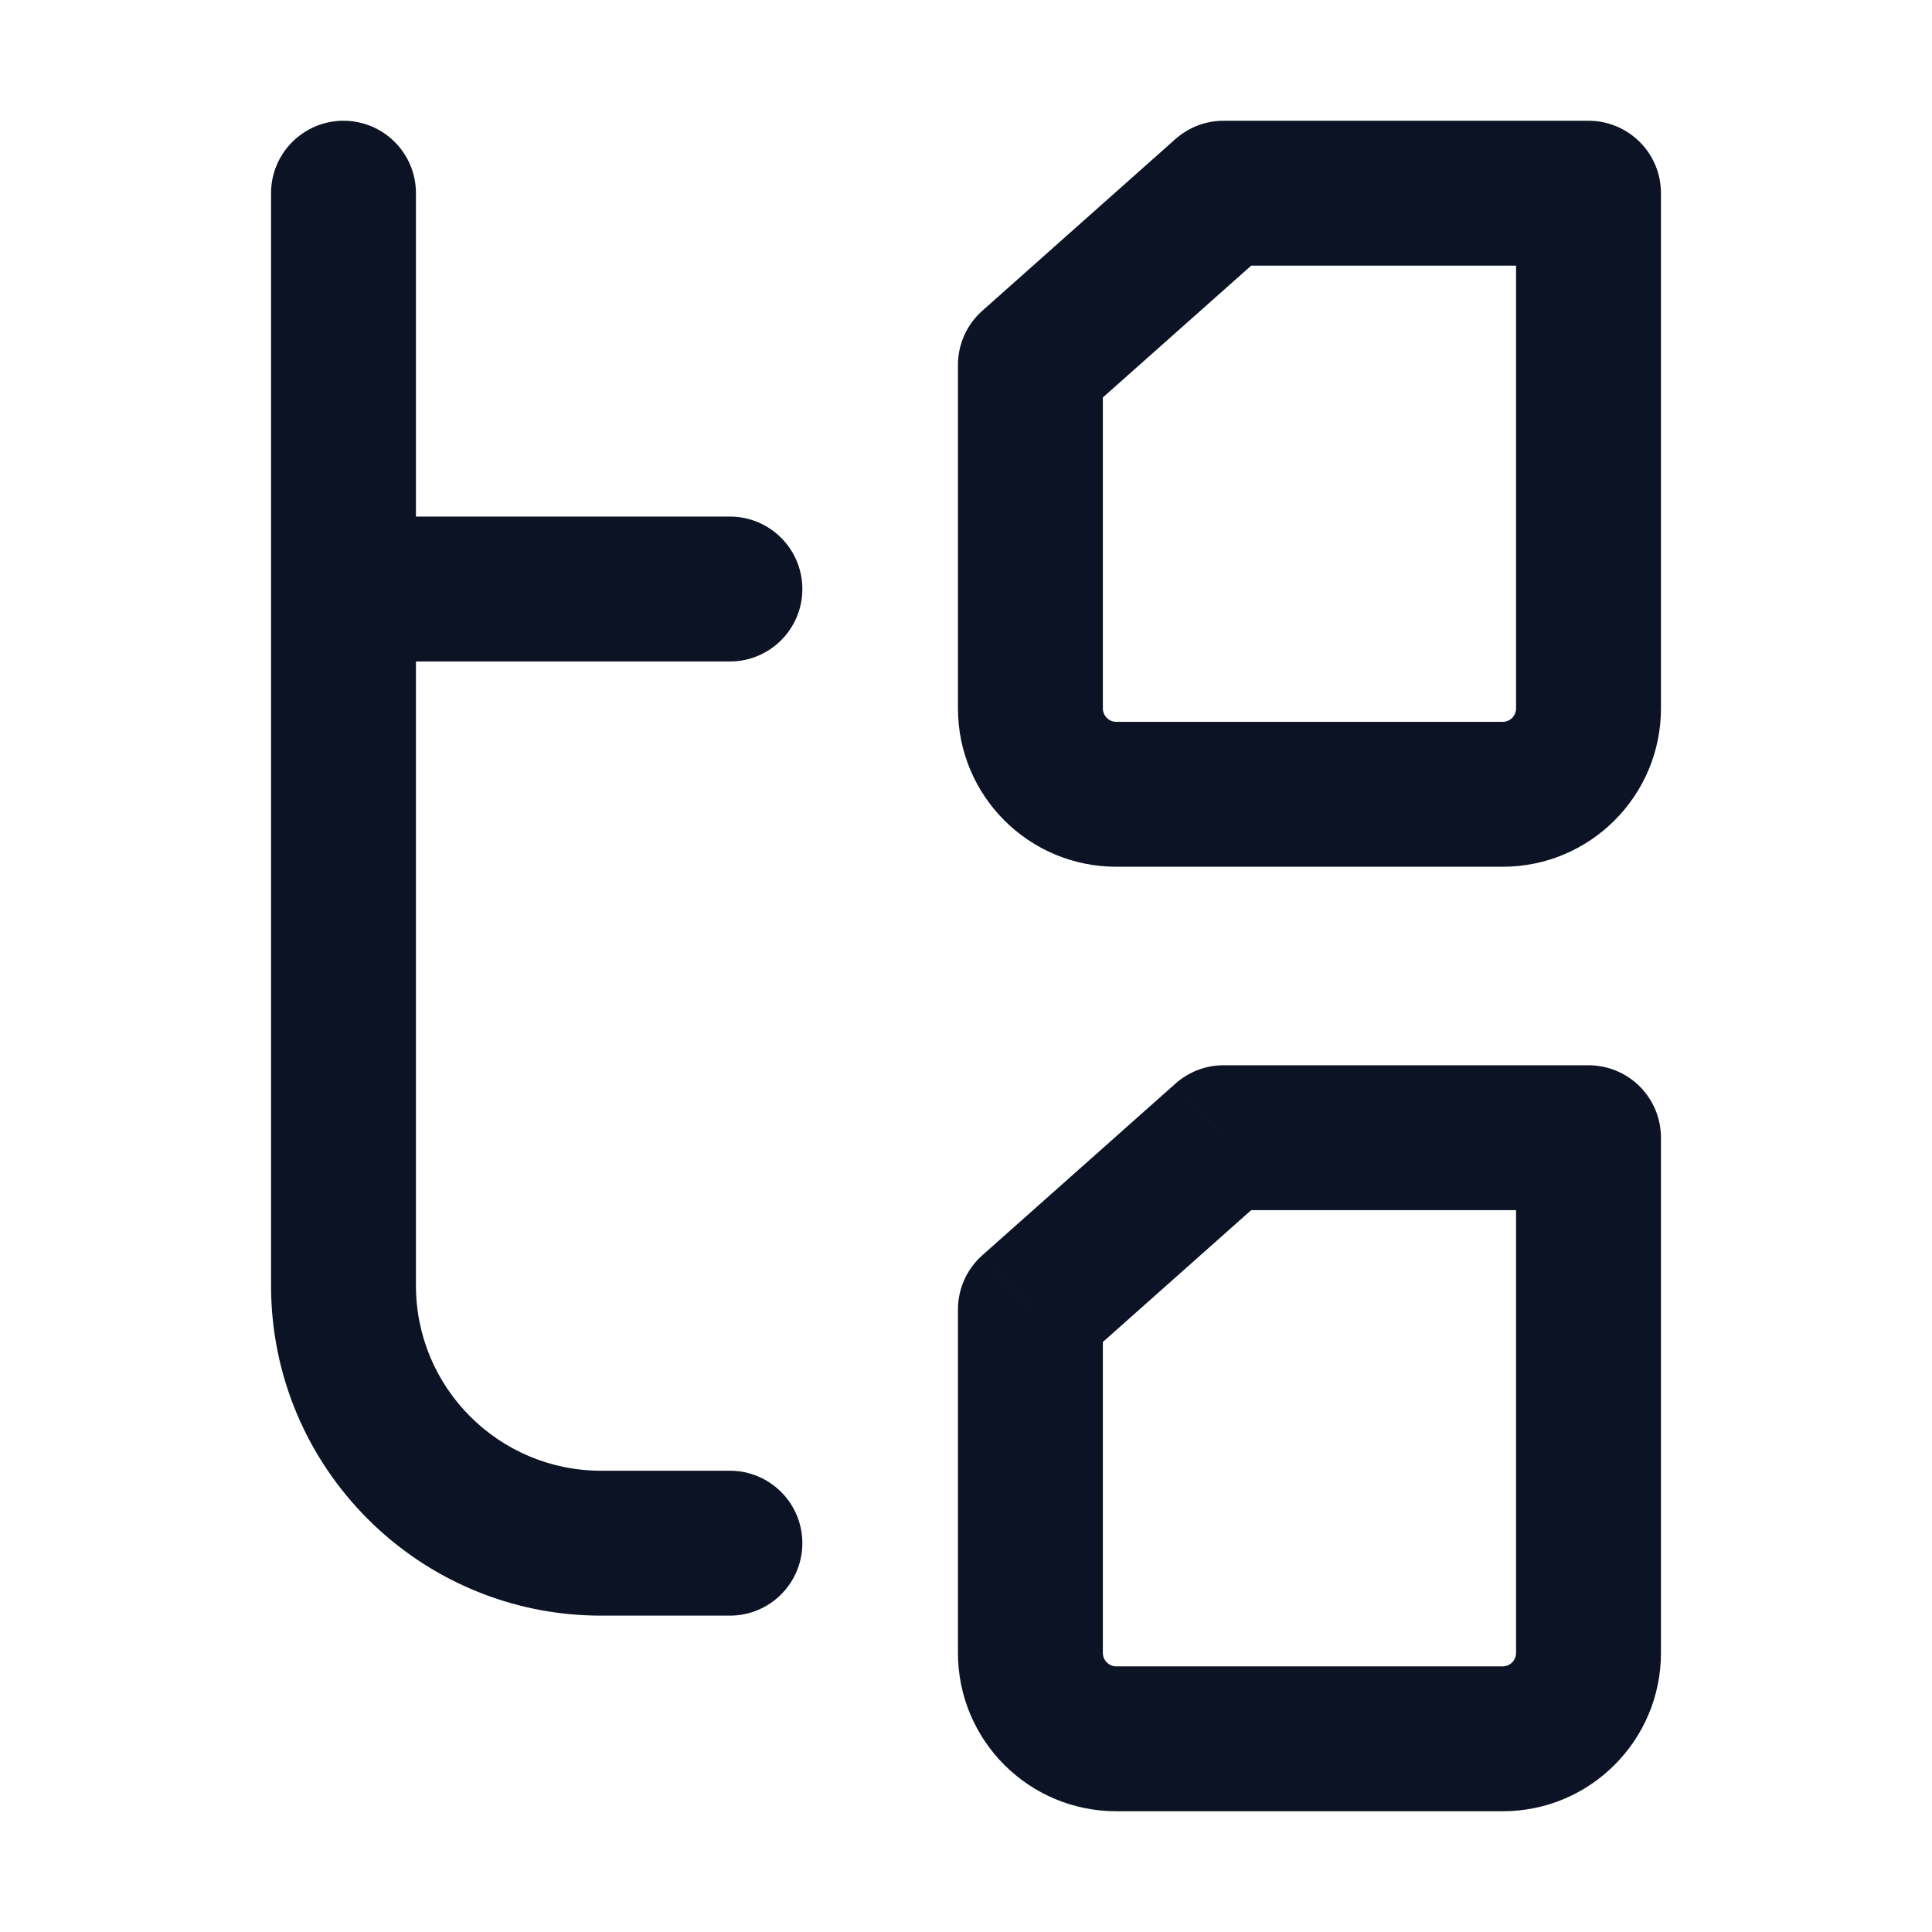 <svg width="24" height="24" viewBox="0 0 24 24" fill="none" xmlns="http://www.w3.org/2000/svg" stroke="inherit">
<path d="M9.067 20.07C9.564 20.07 9.967 19.667 9.967 19.17C9.967 18.673 9.564 18.27 9.067 18.27V20.07ZM4.267 15.97L3.367 15.97L4.267 15.97ZM5.167 2.4C5.167 1.903 4.764 1.5 4.267 1.5C3.77 1.5 3.367 1.903 3.367 2.4L5.167 2.4ZM9.067 8.217C9.564 8.217 9.967 7.814 9.967 7.317C9.967 6.82 9.564 6.417 9.067 6.417V8.217ZM18.667 9.867L18.667 8.967H18.667L18.667 9.867ZM13.867 9.867L13.867 10.767L13.867 9.867ZM19.733 2.4L20.633 2.4C20.633 2.161 20.539 1.932 20.37 1.764C20.201 1.595 19.972 1.5 19.733 1.5V2.4ZM19.733 8.8L20.633 8.8V8.8L19.733 8.8ZM12.8 8.8L11.9 8.8V8.8L12.8 8.8ZM12.8 4.533L12.202 3.861C12.01 4.031 11.9 4.276 11.9 4.533L12.8 4.533ZM15.2 2.4V1.5C14.979 1.5 14.767 1.581 14.602 1.727L15.2 2.4ZM18.667 21.6L18.667 20.7L18.667 21.6ZM13.867 21.6L13.867 22.5L13.867 21.6ZM19.733 14.133L20.633 14.133C20.633 13.895 20.539 13.666 20.37 13.497C20.201 13.328 19.972 13.233 19.733 13.233V14.133ZM19.733 20.533L20.633 20.533V20.533L19.733 20.533ZM12.8 20.533L11.9 20.533V20.533L12.8 20.533ZM12.8 16.267L12.202 15.594C12.01 15.765 11.9 16.009 11.9 16.267L12.8 16.267ZM15.2 14.133V13.233C14.979 13.233 14.767 13.314 14.602 13.461L15.2 14.133ZM9.067 18.27H7.467V20.07H9.067V18.27ZM5.167 15.97L5.167 7.317L3.367 7.317L3.367 15.97L5.167 15.97ZM5.167 7.317L5.167 2.4L3.367 2.4L3.367 7.317L5.167 7.317ZM9.067 6.417H4.267V8.217H9.067V6.417ZM7.467 18.27C6.197 18.27 5.167 17.24 5.167 15.97L3.367 15.97C3.367 18.234 5.203 20.07 7.467 20.07V18.27ZM18.667 8.967L13.867 8.967L13.867 10.767L18.667 10.767L18.667 8.967ZM18.833 2.4L18.833 8.8L20.633 8.8L20.633 2.4L18.833 2.4ZM18.667 10.767C19.753 10.767 20.633 9.886 20.633 8.8L18.833 8.8C18.833 8.892 18.759 8.967 18.667 8.967L18.667 10.767ZM11.9 8.8C11.9 9.886 12.78 10.767 13.867 10.767L13.867 8.967C13.775 8.967 13.7 8.892 13.7 8.8L11.9 8.8ZM13.7 8.8L13.7 4.533L11.9 4.533L11.9 8.8L13.7 8.8ZM15.2 3.3H19.733V1.5H15.2V3.3ZM14.602 1.727L12.202 3.861L13.398 5.206L15.798 3.073L14.602 1.727ZM18.667 20.7L13.867 20.7L13.867 22.5L18.667 22.5L18.667 20.7ZM18.833 14.133L18.833 20.533L20.633 20.533L20.633 14.133L18.833 14.133ZM18.667 22.5C19.753 22.5 20.633 21.619 20.633 20.533L18.833 20.533C18.833 20.625 18.759 20.7 18.667 20.7L18.667 22.5ZM11.9 20.533C11.9 21.619 12.78 22.5 13.867 22.5L13.867 20.7C13.775 20.7 13.7 20.625 13.7 20.533L11.9 20.533ZM13.7 20.533L13.7 16.267L11.9 16.267L11.9 20.533L13.7 20.533ZM15.2 15.033H19.733V13.233H15.2V15.033ZM14.602 13.461L12.202 15.594L13.398 16.939L15.798 14.806L14.602 13.461Z" fill="#0B1324"/>
</svg>
